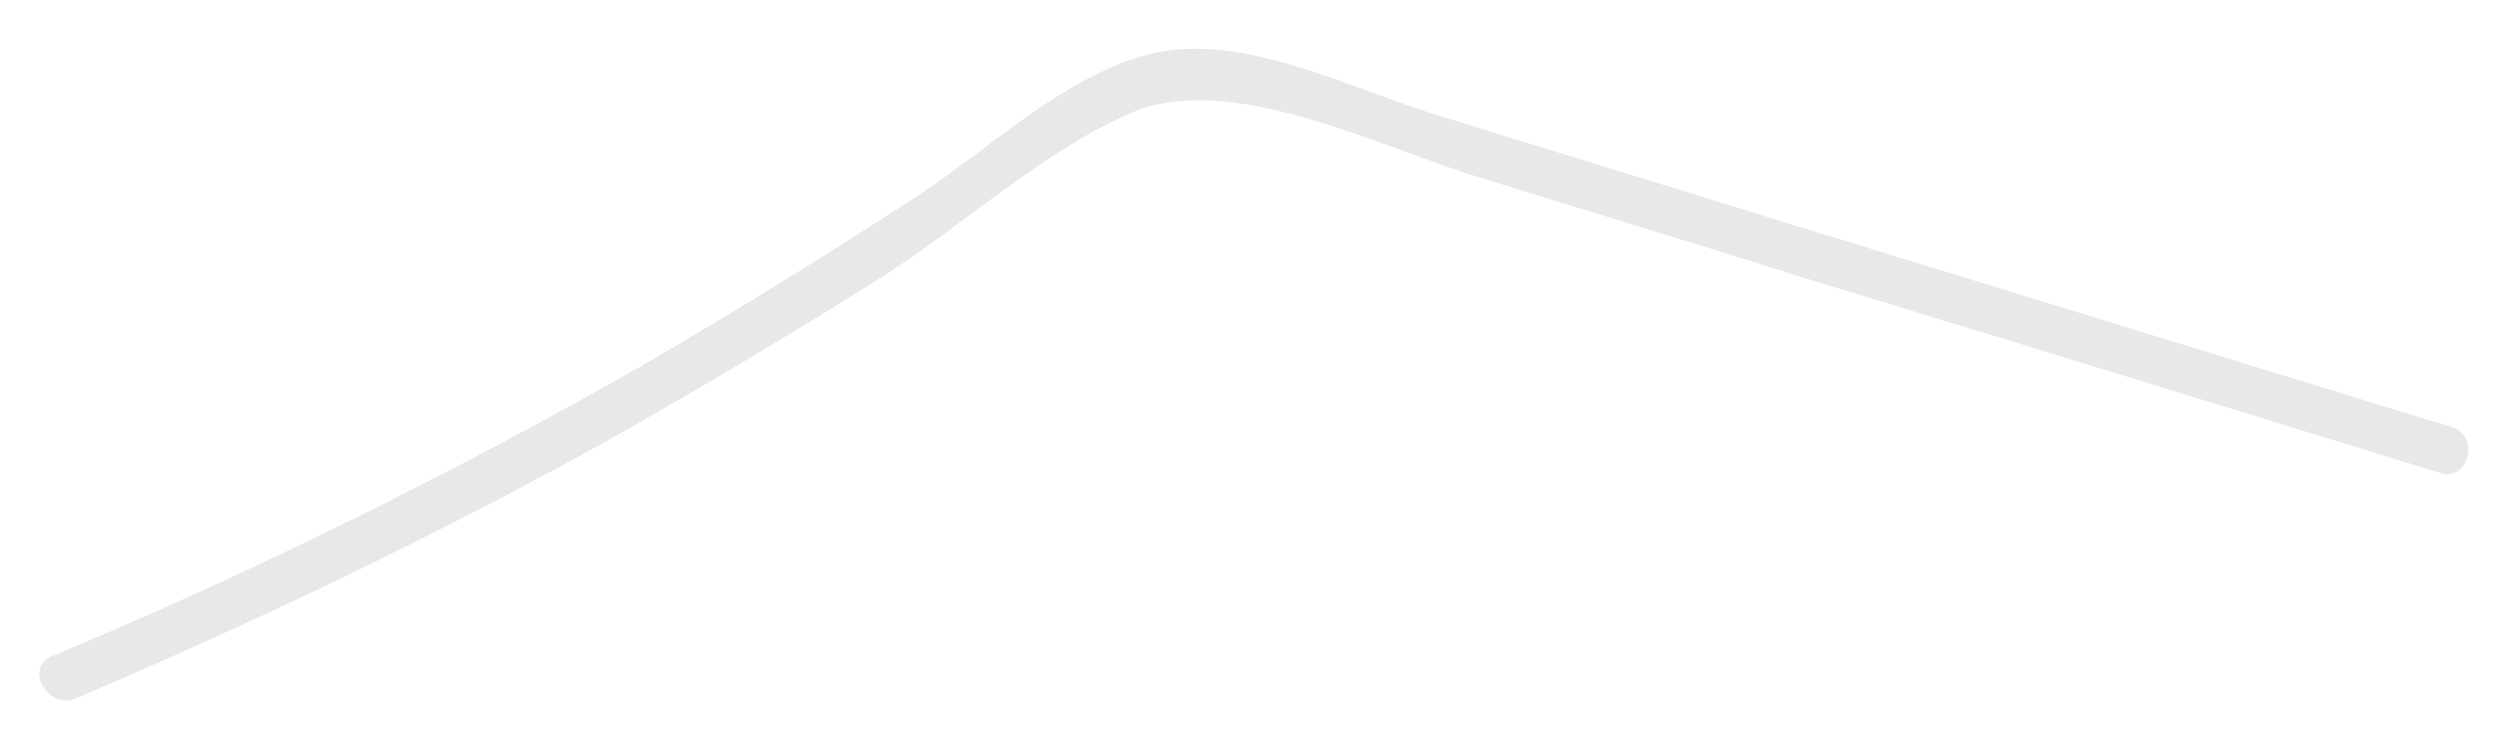 <?xml version="1.0" encoding="UTF-8" standalone="no"?><svg width='44' height='13' viewBox='0 0 44 13' fill='none' xmlns='http://www.w3.org/2000/svg'>
<path d='M1.324 12.297C4.562 10.917 7.744 9.398 10.815 7.686C12.42 6.775 13.998 5.836 15.575 4.842C16.986 3.93 18.397 2.632 19.947 1.97C21.69 1.252 24.319 2.605 26.062 3.13C27.916 3.709 29.77 4.262 31.596 4.842C35.387 6.001 39.178 7.161 42.942 8.321C43.44 8.487 43.661 7.686 43.163 7.52C39.123 6.278 35.055 5.035 31.015 3.792C29.078 3.185 27.141 2.605 25.204 1.997C23.71 1.528 21.828 0.561 20.251 0.948C18.785 1.307 17.456 2.577 16.211 3.406C14.606 4.455 12.946 5.477 11.286 6.443C7.937 8.349 4.479 10.061 0.909 11.552C0.411 11.773 0.854 12.491 1.324 12.297Z' fill='#E8E8E8'/>
</svg>
